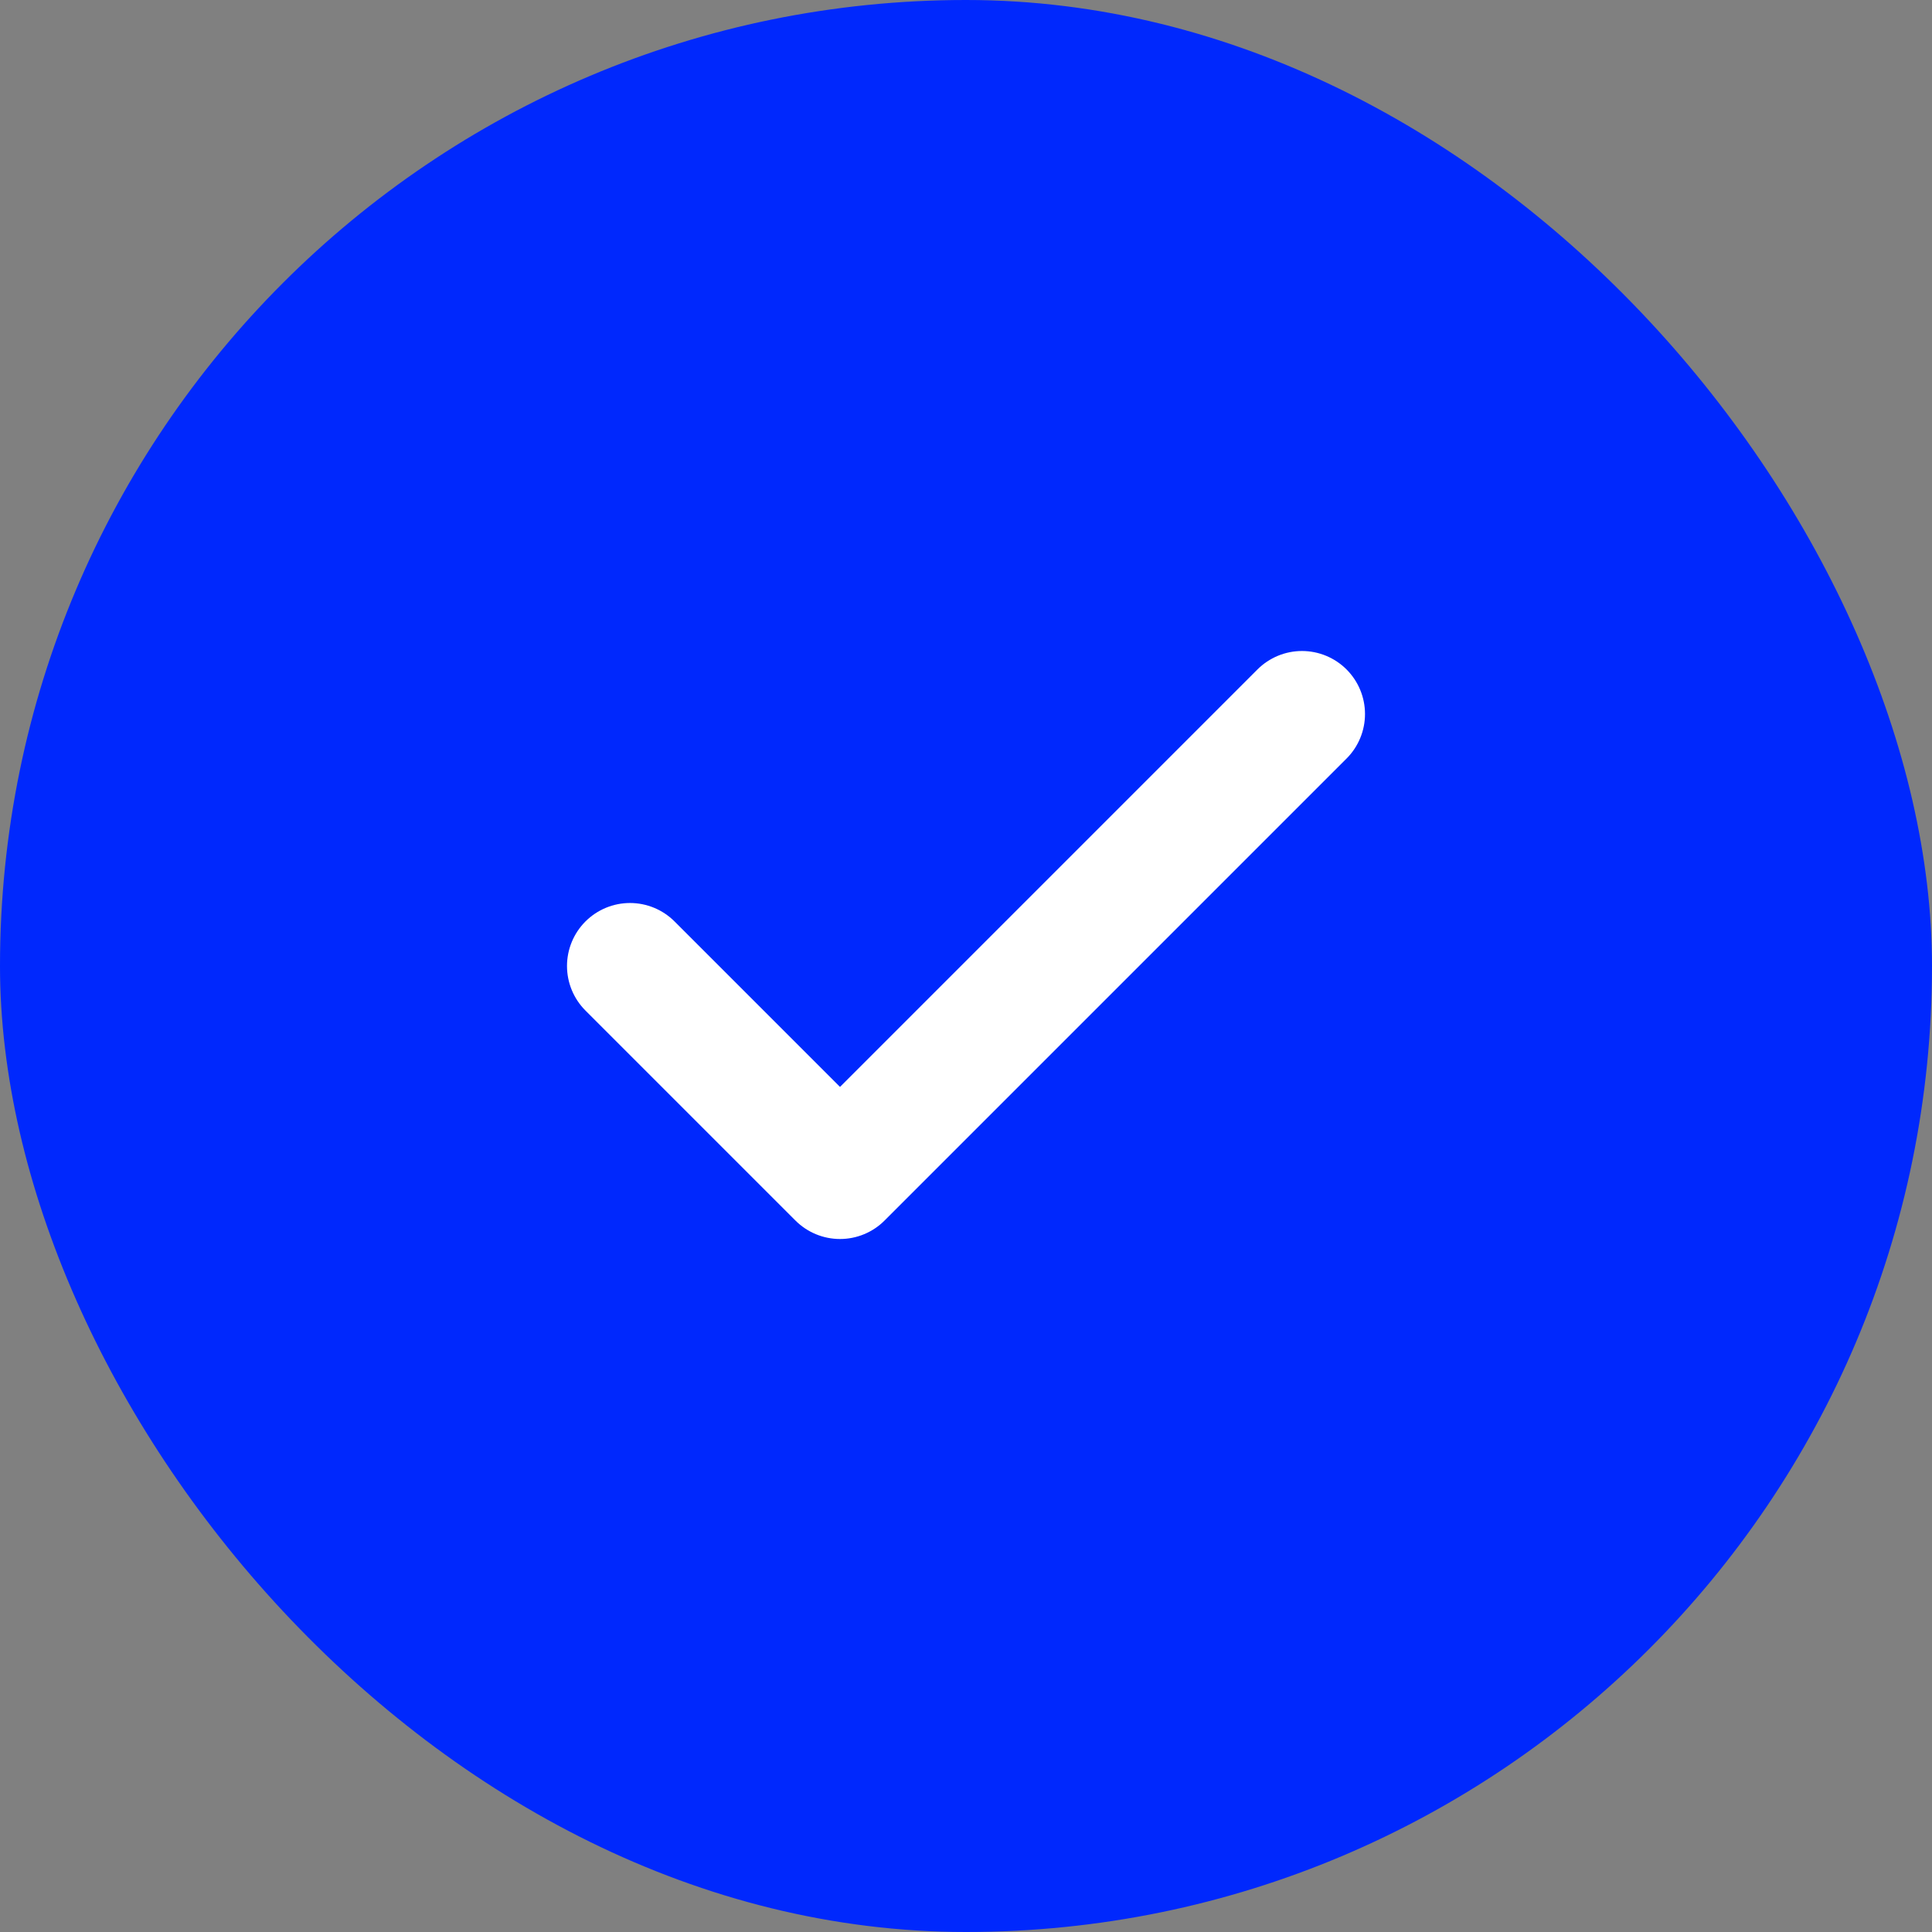 <svg width="46" height="46" viewBox="0 0 46 46" fill="none" xmlns="http://www.w3.org/2000/svg">
<rect x="0" y="0" width="46" height="46" fill="#808080" stroke="none"/>
<rect width="46" height="46" rx="23" fill="#0028FD"/>
<path d="M31 17L20 28L15 23" stroke="white" stroke-width="3" stroke-linecap="round" stroke-linejoin="round"/>
</svg>
